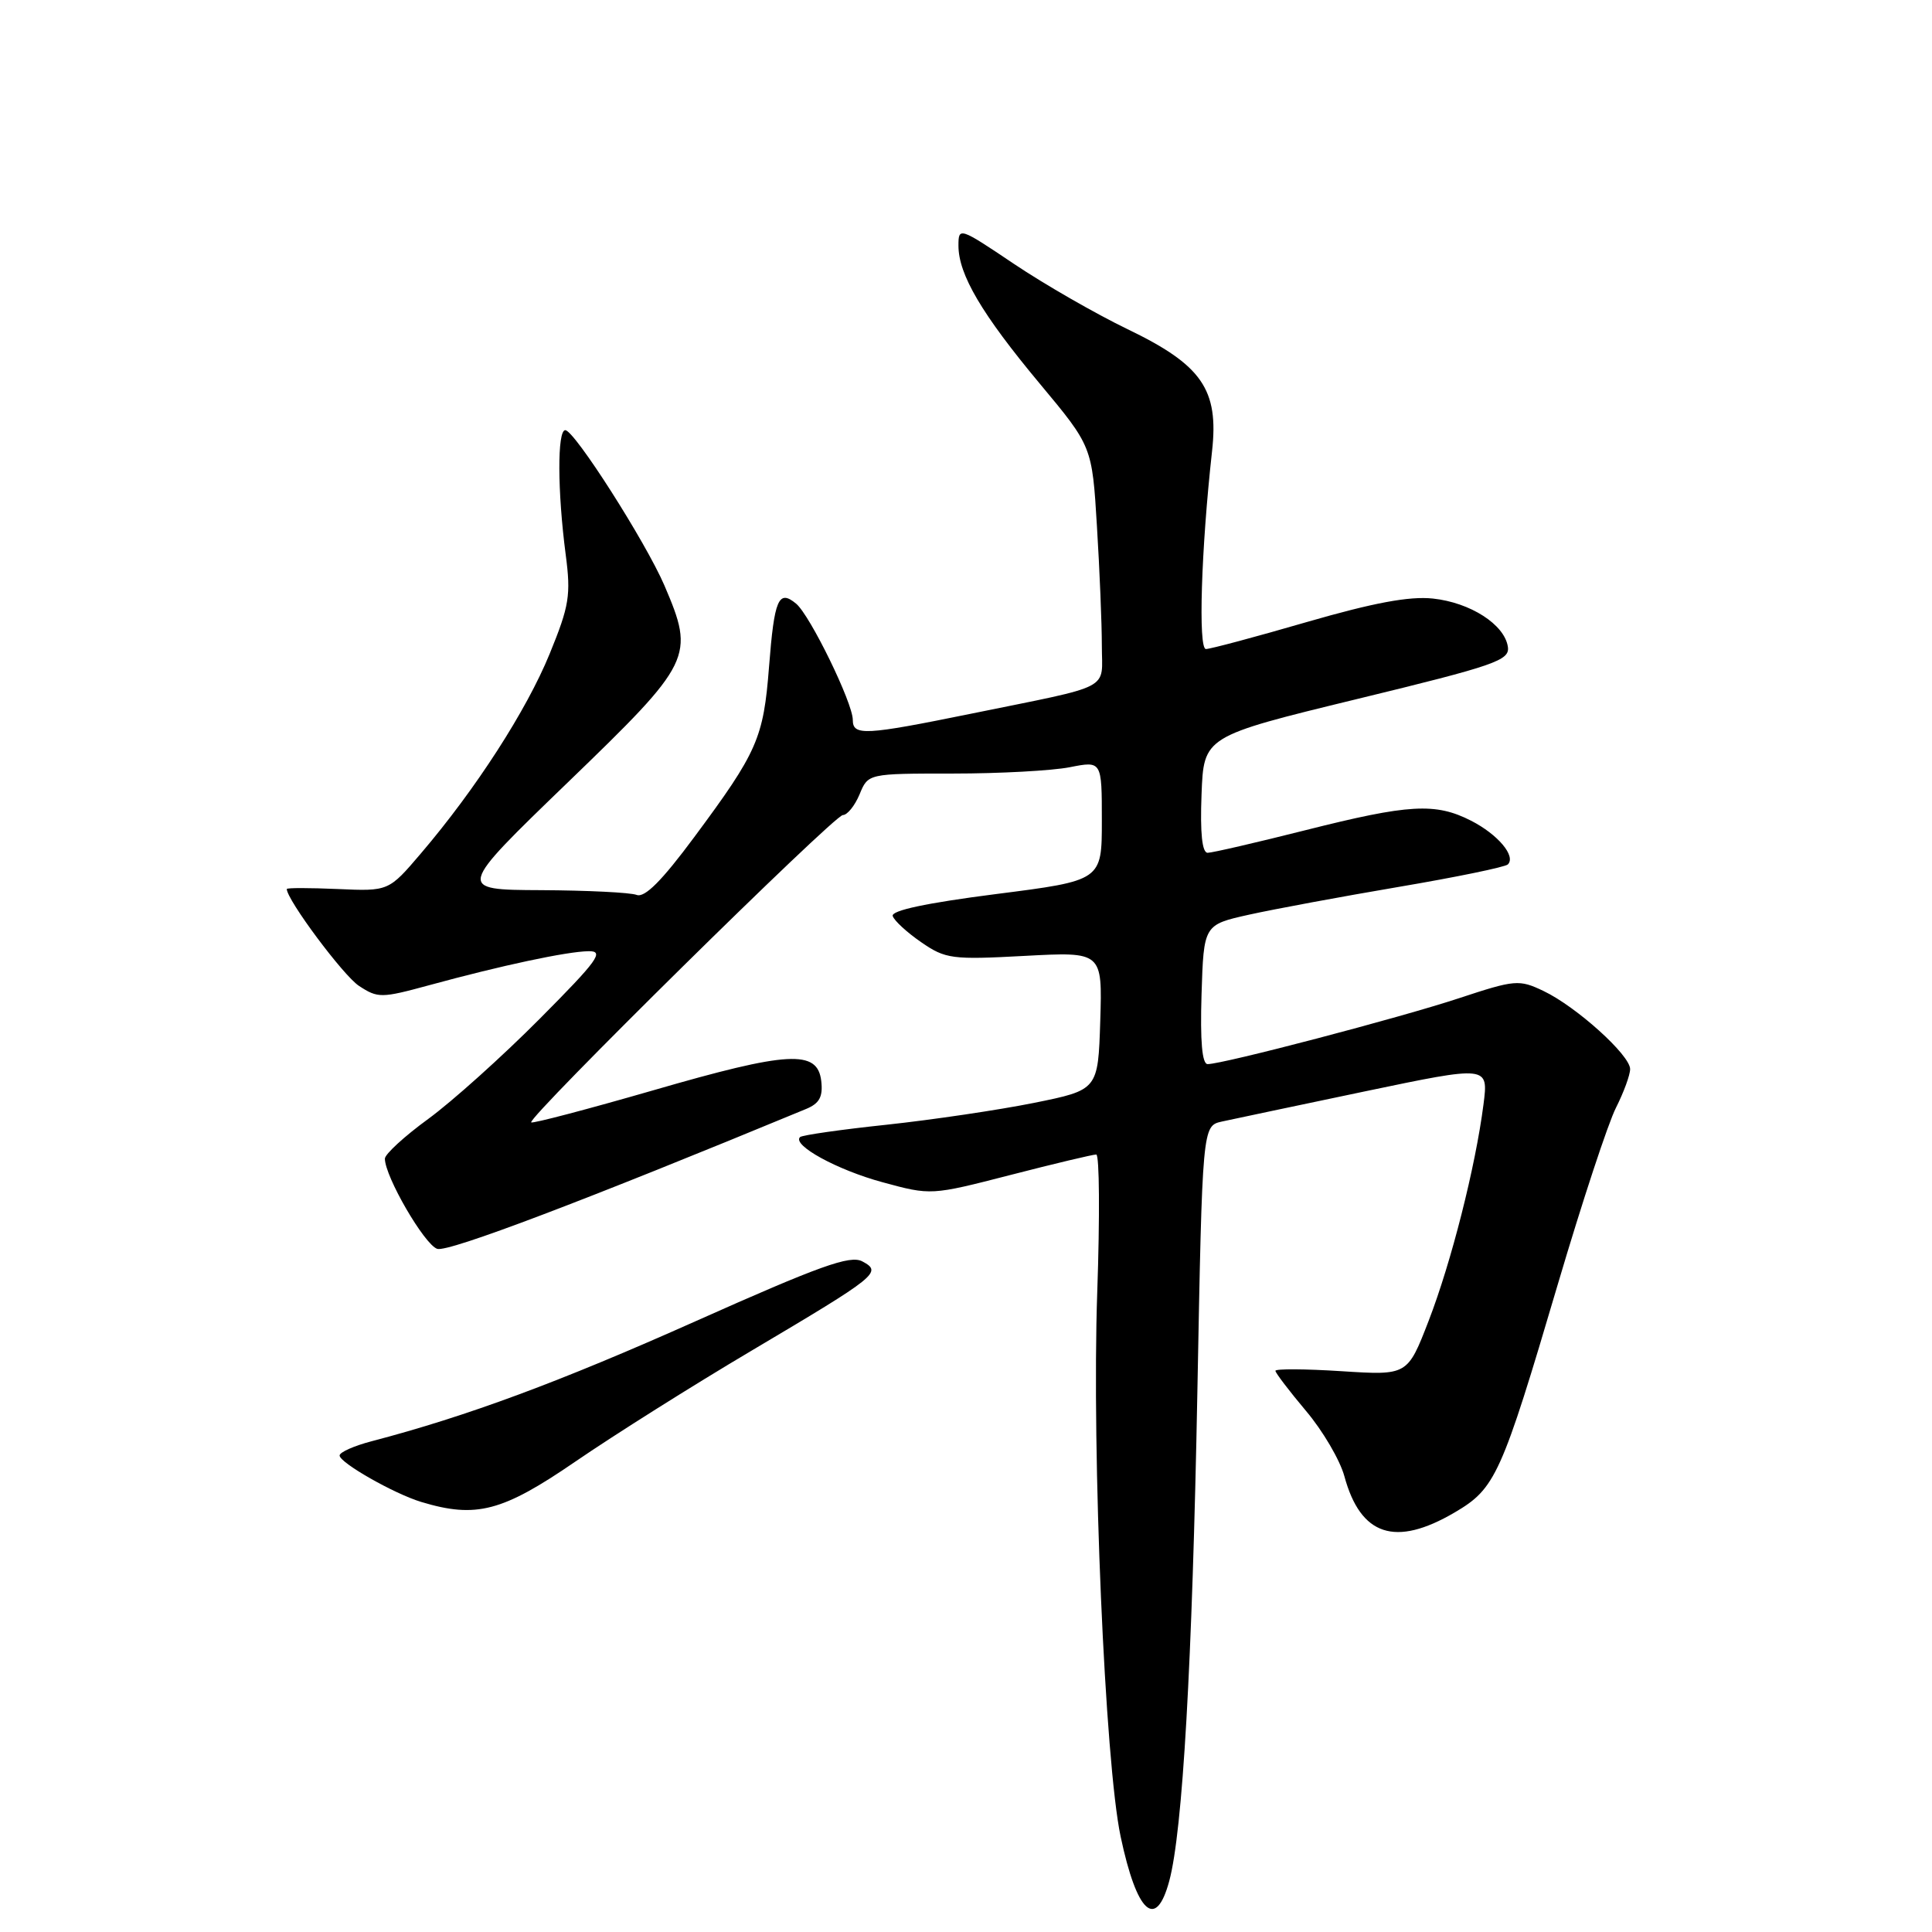 <?xml version="1.0" encoding="UTF-8" standalone="no"?>
<!DOCTYPE svg PUBLIC "-//W3C//DTD SVG 1.1//EN" "http://www.w3.org/Graphics/SVG/1.1/DTD/svg11.dtd" >
<svg xmlns="http://www.w3.org/2000/svg" xmlns:xlink="http://www.w3.org/1999/xlink" version="1.1" viewBox="0 0 256 256">
 <g >
 <path fill="currentColor"
d=" M 154.93 249.25 C 156.71 242.65 157.98 220.45 158.66 184.34 C 159.32 149.19 159.32 149.19 161.91 148.61 C 163.33 148.30 171.86 146.50 180.87 144.61 C 197.23 141.19 197.23 141.19 196.57 146.34 C 195.51 154.60 192.30 167.27 189.29 175.05 C 186.50 182.25 186.50 182.25 177.75 181.69 C 172.94 181.38 169.00 181.36 169.00 181.64 C 169.00 181.91 170.82 184.30 173.04 186.94 C 175.27 189.57 177.56 193.48 178.14 195.62 C 180.29 203.51 184.88 205.02 192.73 200.42 C 198.17 197.23 198.91 195.59 206.47 170.00 C 209.64 159.28 213.08 148.83 214.12 146.79 C 215.15 144.75 216.00 142.44 216.00 141.66 C 216.00 139.81 208.87 133.38 204.52 131.31 C 201.29 129.77 200.77 129.81 193.32 132.27 C 185.45 134.87 162.06 141.00 160.02 141.00 C 159.28 141.00 159.02 137.97 159.21 131.77 C 159.50 122.54 159.50 122.54 165.50 121.20 C 168.80 120.47 177.72 118.81 185.33 117.52 C 192.94 116.23 199.45 114.89 199.80 114.54 C 200.90 113.44 198.48 110.57 194.93 108.75 C 190.20 106.34 186.72 106.54 173.00 110.00 C 166.46 111.65 160.62 113.00 160.02 113.00 C 159.29 113.00 159.01 110.41 159.21 105.28 C 159.50 97.57 159.50 97.57 179.80 92.63 C 198.19 88.16 200.07 87.51 199.80 85.70 C 199.36 82.75 194.83 79.84 189.86 79.31 C 186.74 78.98 181.99 79.87 173.17 82.42 C 166.39 84.39 160.37 86.00 159.79 86.00 C 158.75 86.00 159.16 72.80 160.60 59.81 C 161.52 51.61 159.27 48.36 149.37 43.60 C 145.17 41.57 138.41 37.69 134.36 34.97 C 127.13 30.11 127.00 30.07 127.00 32.55 C 127.00 36.37 130.09 41.62 137.77 50.83 C 144.71 59.15 144.71 59.15 145.35 69.73 C 145.71 75.55 146.00 82.67 146.00 85.55 C 146.00 91.59 147.74 90.68 128.67 94.57 C 114.57 97.44 113.00 97.52 113.00 95.39 C 113.00 93.13 107.34 81.53 105.49 79.99 C 103.16 78.06 102.60 79.37 101.90 88.36 C 101.17 97.81 100.37 99.63 92.00 110.91 C 87.71 116.70 85.43 118.99 84.36 118.58 C 83.52 118.26 77.81 117.98 71.67 117.95 C 60.50 117.90 60.50 117.90 75.25 103.66 C 91.78 87.70 92.09 87.05 88.04 77.58 C 85.56 71.82 76.11 57.00 74.90 57.00 C 73.83 57.00 73.86 65.12 74.96 73.50 C 75.66 78.86 75.44 80.26 72.83 86.64 C 69.76 94.15 63.04 104.56 55.80 113.05 C 51.50 118.10 51.50 118.10 44.75 117.80 C 41.03 117.64 38.00 117.63 38.00 117.80 C 38.01 119.23 45.49 129.27 47.56 130.63 C 50.07 132.28 50.53 132.27 56.85 130.55 C 66.44 127.93 75.12 126.08 77.98 126.04 C 80.12 126.00 79.25 127.22 71.48 135.03 C 66.54 140.00 59.91 145.95 56.75 148.26 C 53.59 150.56 51.00 152.94 51.00 153.53 C 51.00 155.90 56.25 164.94 57.94 165.48 C 59.40 165.95 77.49 159.08 106.82 146.94 C 108.58 146.21 109.06 145.33 108.82 143.24 C 108.33 139.06 104.50 139.27 86.53 144.48 C 77.83 146.99 70.57 148.90 70.39 148.72 C 69.82 148.15 110.54 108.00 111.68 108.00 C 112.27 108.00 113.27 106.76 113.90 105.25 C 115.03 102.50 115.03 102.50 126.27 102.50 C 132.45 102.50 139.41 102.12 141.75 101.66 C 146.00 100.82 146.00 100.82 146.00 108.75 C 146.00 116.68 146.00 116.68 131.96 118.47 C 122.74 119.65 118.05 120.65 118.29 121.38 C 118.49 122.00 120.19 123.56 122.08 124.86 C 125.29 127.07 126.14 127.18 135.79 126.66 C 146.07 126.11 146.07 126.11 145.79 135.26 C 145.50 144.42 145.50 144.42 137.00 146.14 C 132.32 147.08 123.55 148.38 117.50 149.03 C 111.45 149.67 106.28 150.41 106.01 150.67 C 104.92 151.73 110.92 155.02 116.93 156.65 C 123.36 158.40 123.36 158.40 133.93 155.68 C 139.74 154.18 144.84 152.97 145.26 152.98 C 145.68 152.99 145.74 161.21 145.39 171.25 C 144.65 192.65 146.41 233.53 148.49 243.36 C 150.64 253.51 153.16 255.82 154.93 249.25 Z  M 76.25 193.66 C 81.34 190.17 91.80 183.58 99.50 179.02 C 116.38 169.01 116.93 168.57 114.26 167.14 C 112.65 166.28 108.66 167.71 92.19 175.06 C 74.16 183.11 61.92 187.65 49.25 190.97 C 46.91 191.58 45.00 192.43 45.00 192.86 C 45.00 193.82 52.22 197.93 55.83 199.02 C 63.09 201.21 66.56 200.31 76.25 193.66 Z "/>
</g>
</svg>